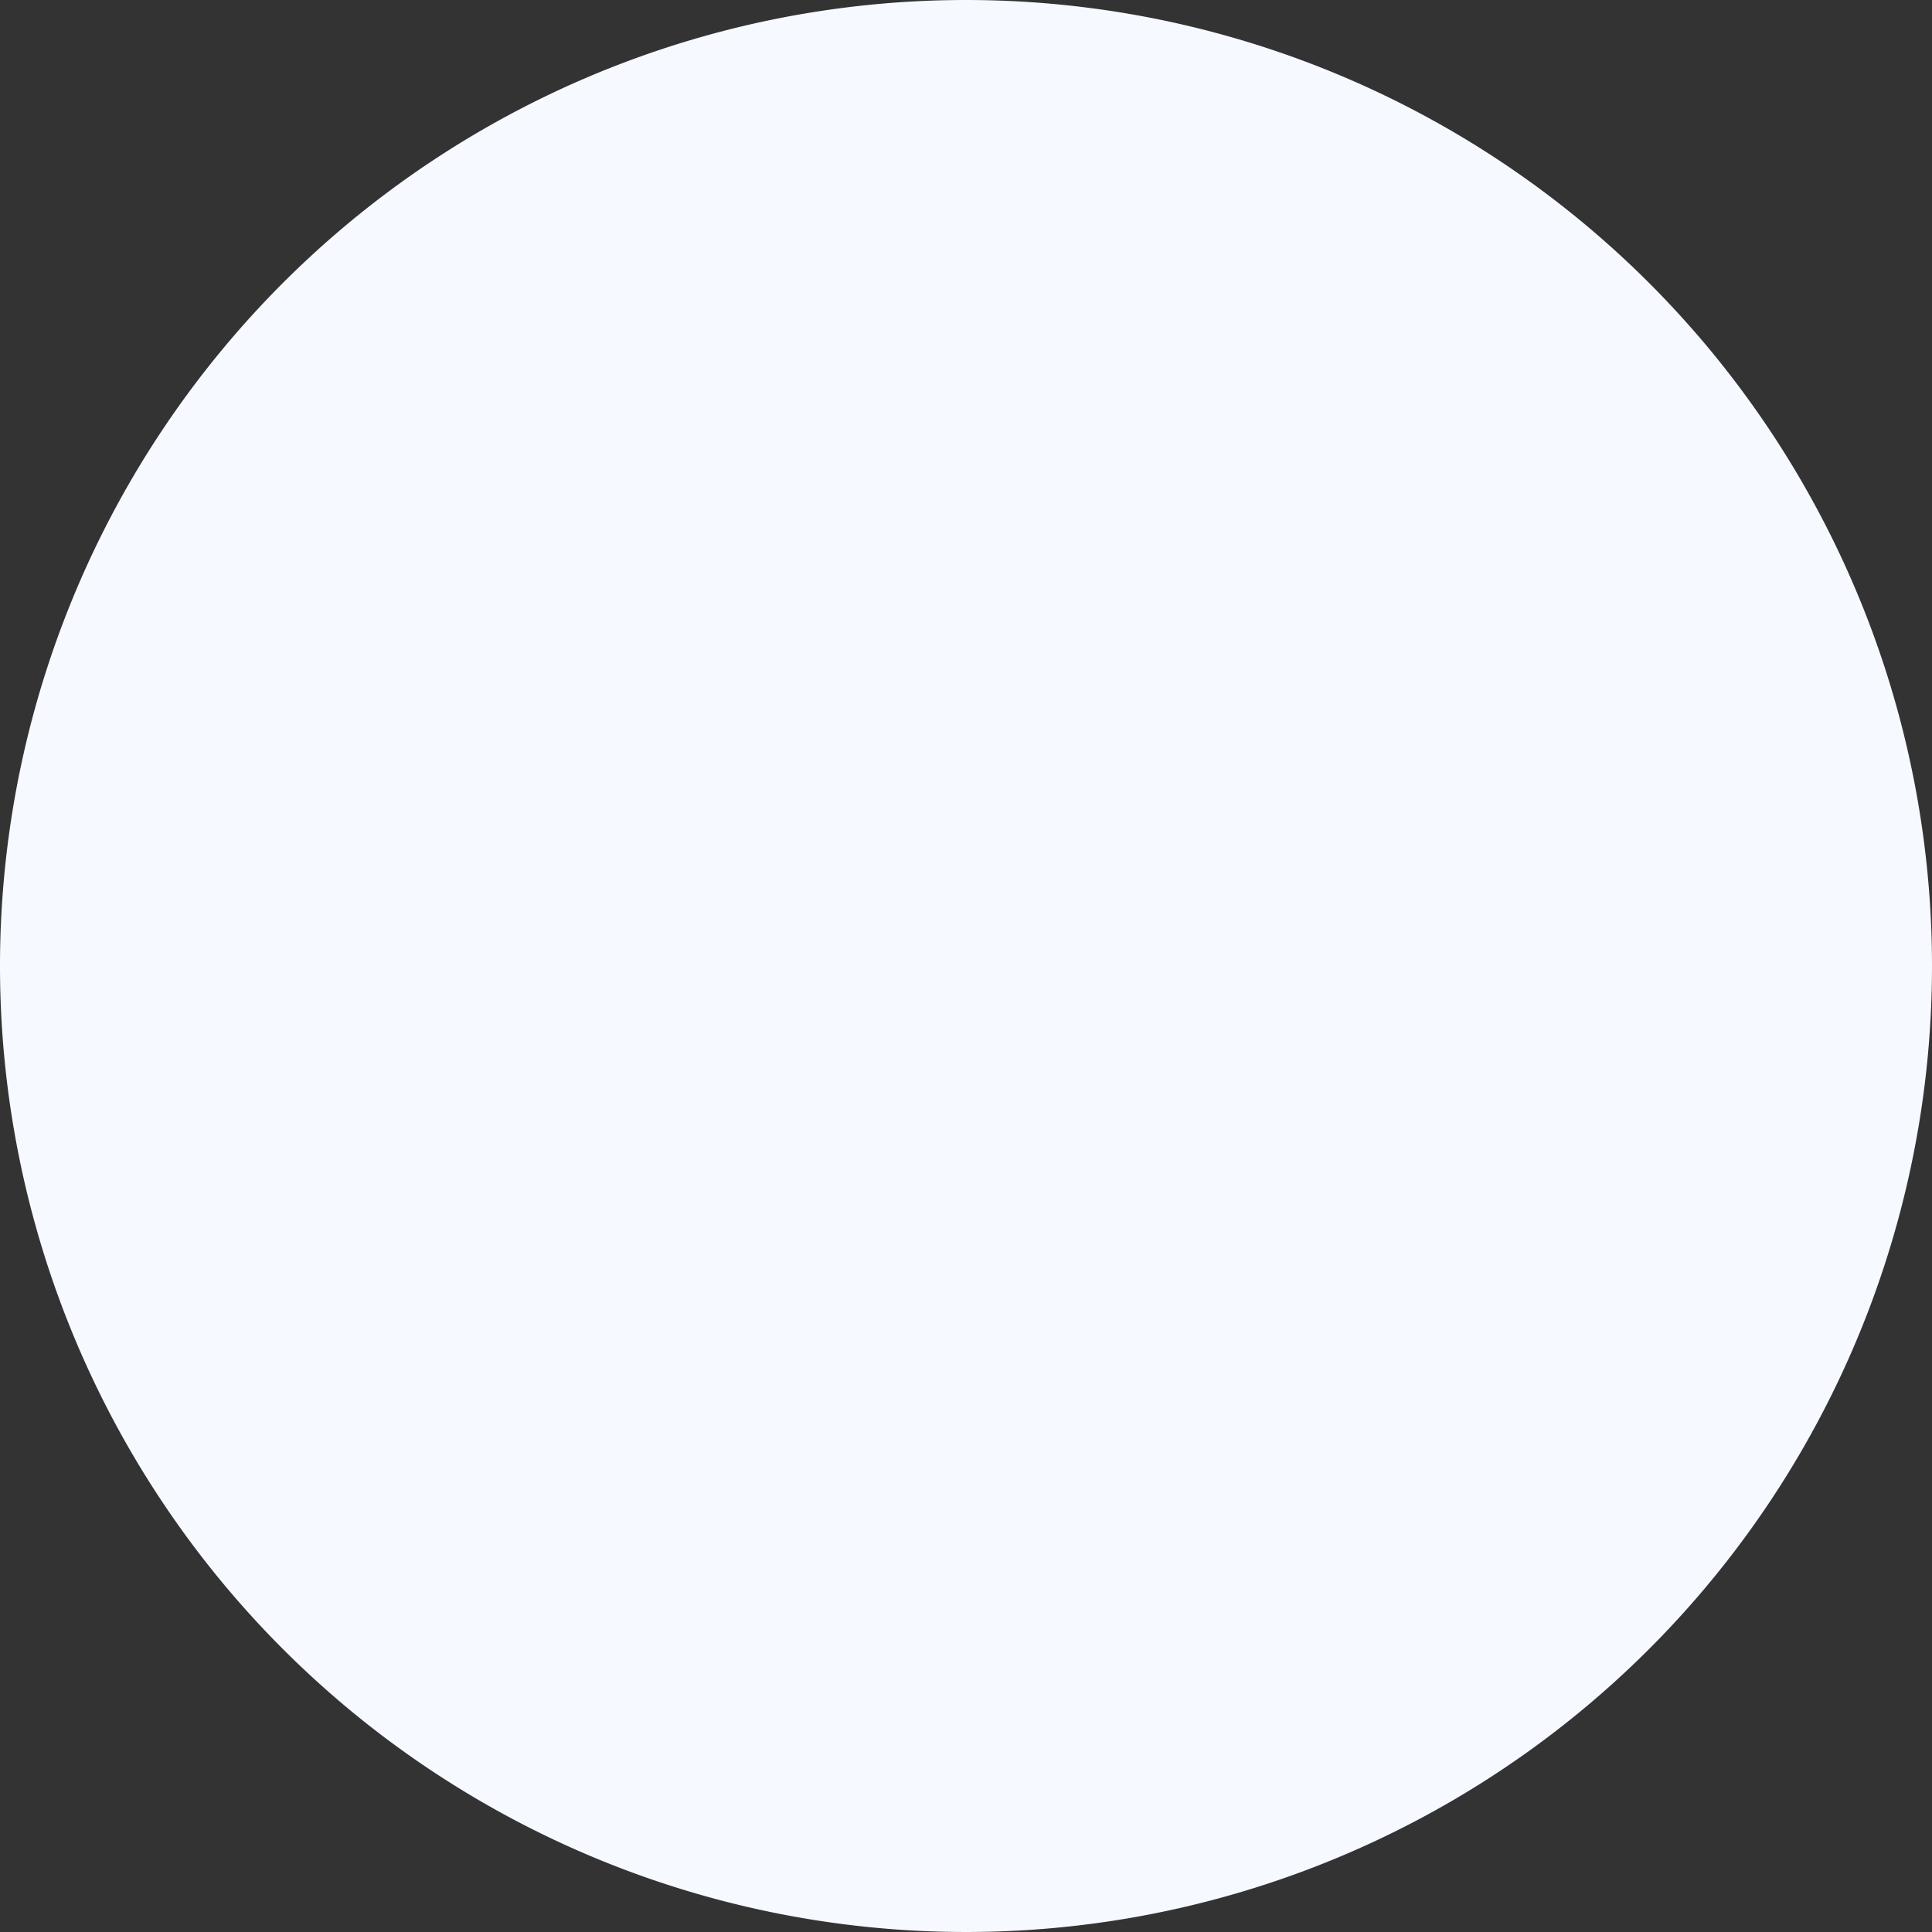 <svg xmlns="http://www.w3.org/2000/svg" width="14.36" height="14.36" viewBox="0 0 14.36 14.36">
  <rect x="0" y="0" width="14.36" height="14.36" fill="#333333" stroke="none"/>
  <path id="Icon_material-fiber-manual-record" data-name="Icon material-fiber-manual-record" d="M20.36,13.18A7.18,7.18,0,1,1,13.18,6,7.18,7.18,0,0,1,20.36,13.18Z" transform="translate(-6 -6)" fill="#f6f9ff"/>
</svg>
